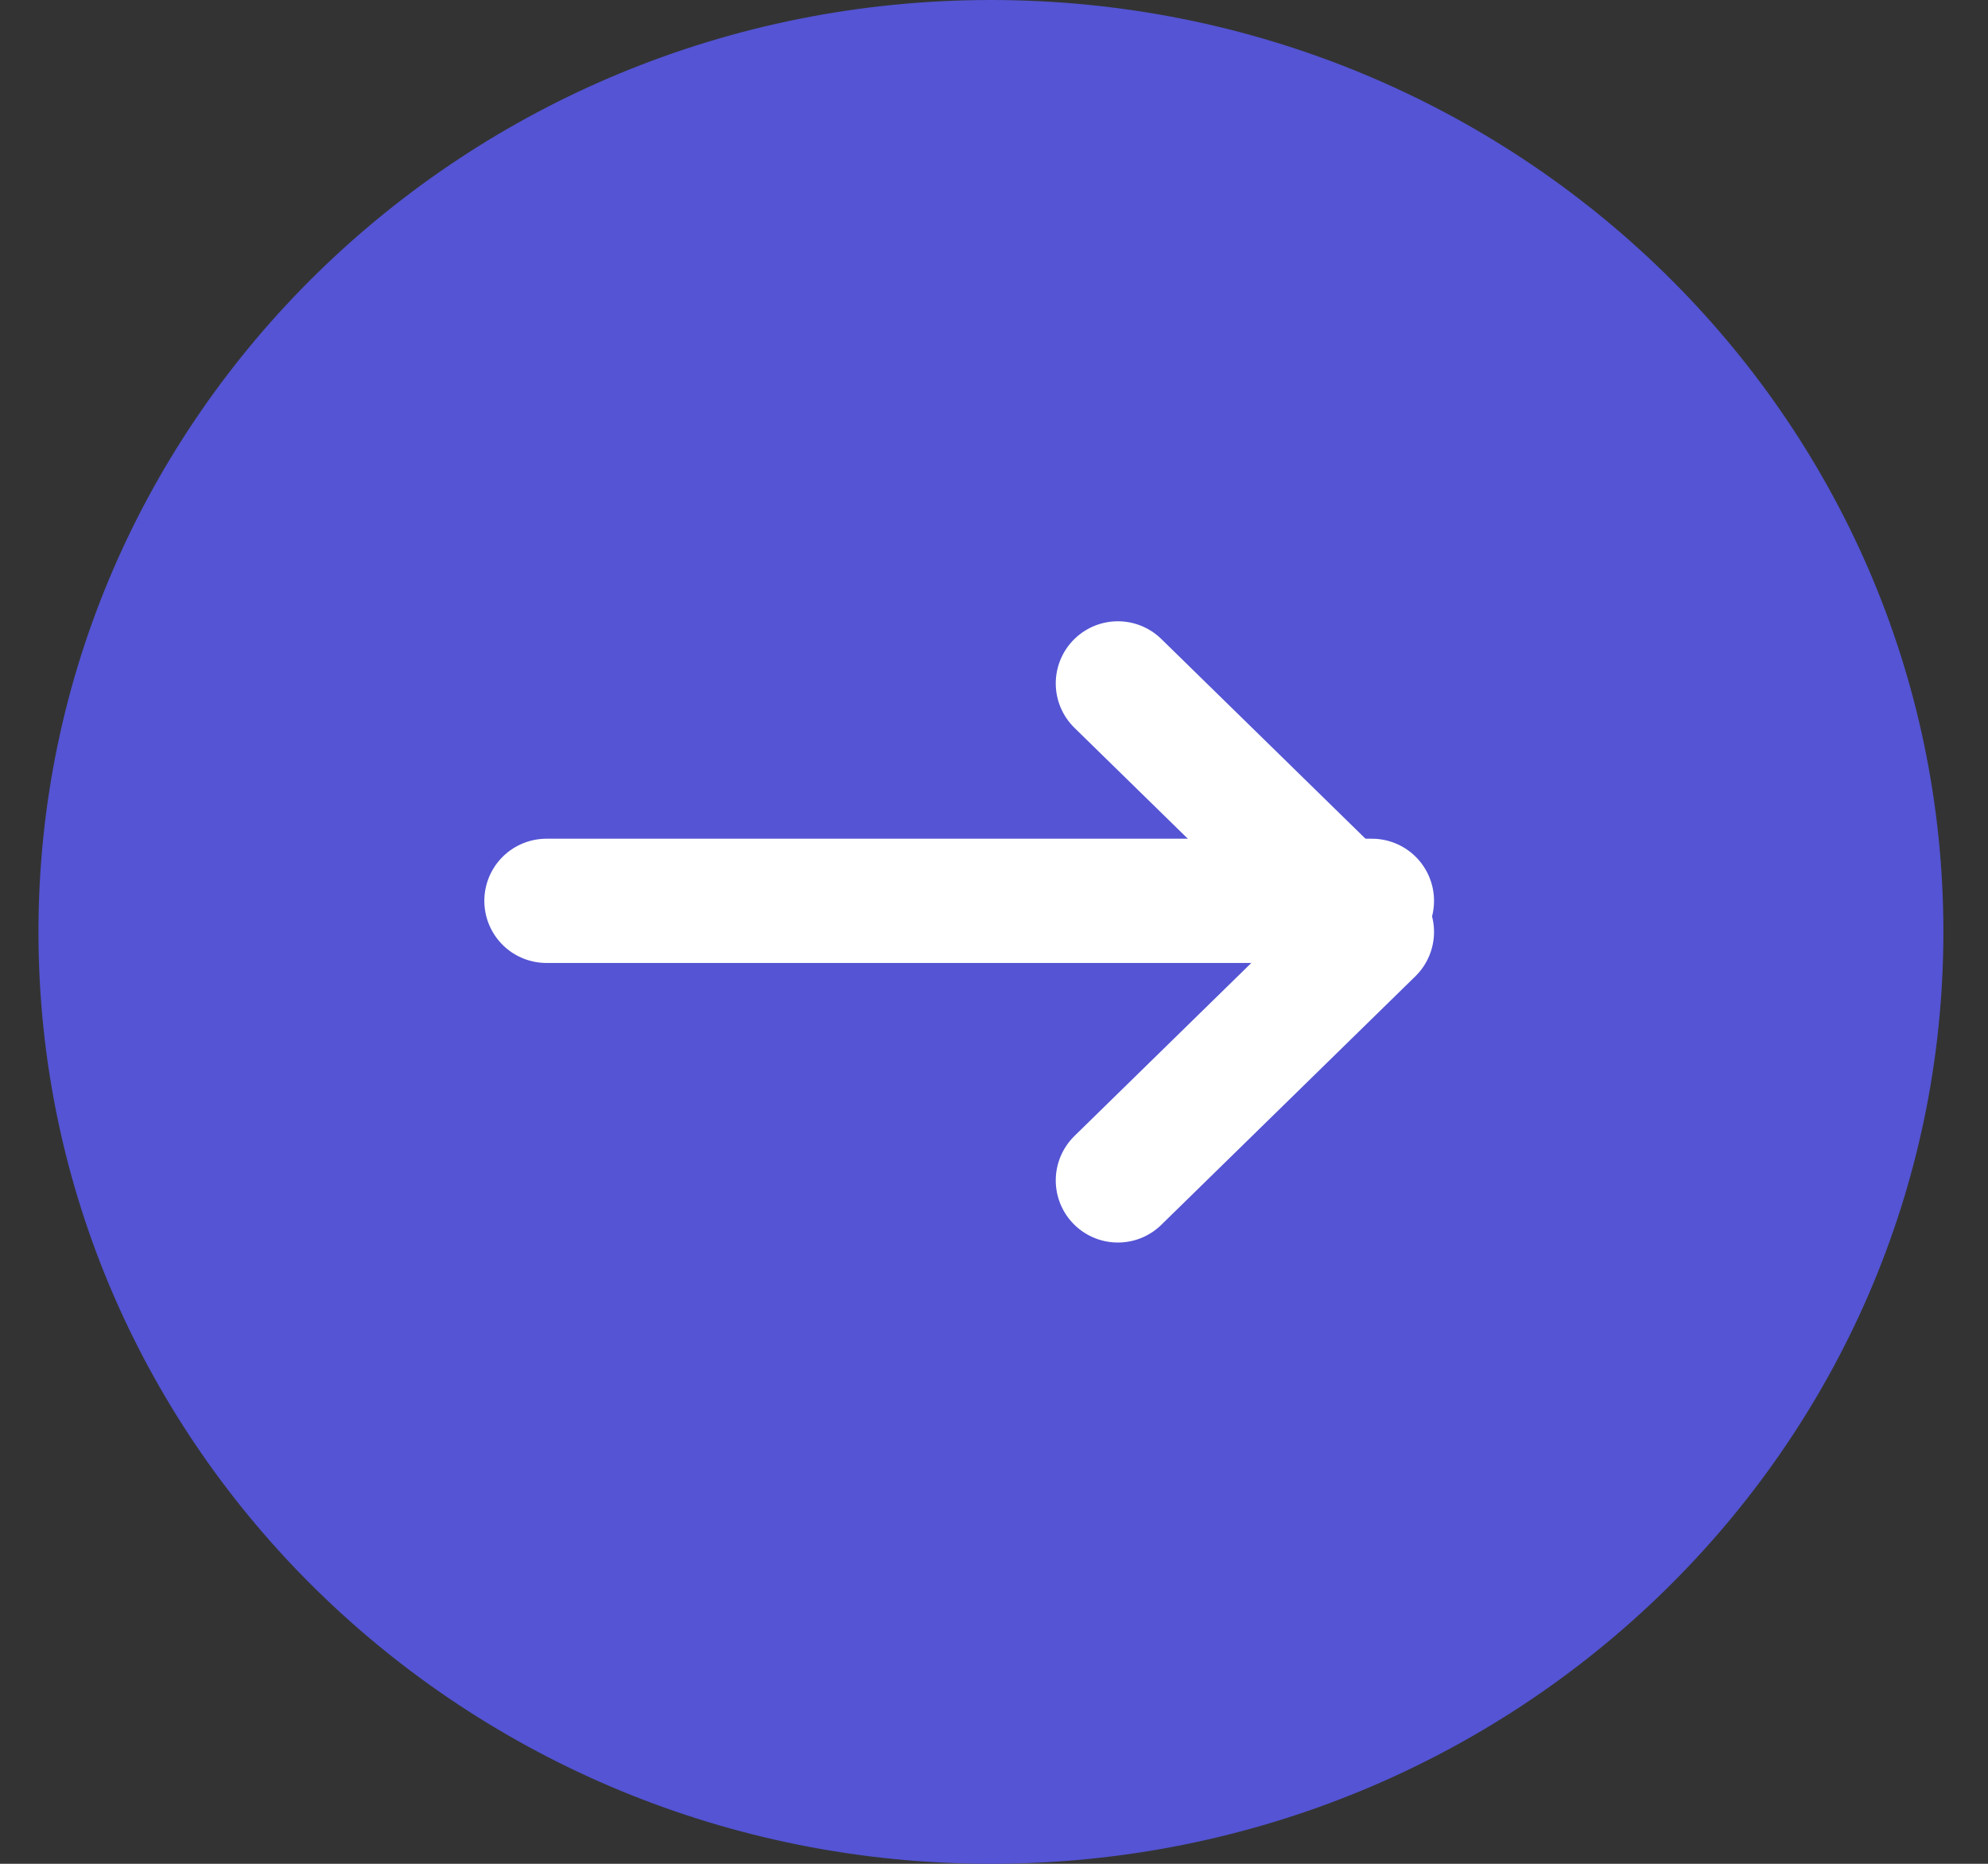 <svg width="32" height="30" viewBox="0 0 32 30" fill="none" xmlns="http://www.w3.org/2000/svg">
<rect x="0" y="0" width="32" height="30" fill="#333333" stroke="none"/>
<g id="Icon">
<path id="Oval" fill-rule="evenodd" clip-rule="evenodd" d="M15.95 30C24.418 30 31.282 23.284 31.282 15C31.282 6.716 24.418 0 15.95 0C7.483 0 0.619 6.716 0.619 15C0.619 23.284 7.483 30 15.95 30Z" fill="#5454D4"/>
<g id="tail-right">
<path id="Path" d="M8.796 14.5H22.083" stroke="white" stroke-width="2" stroke-linecap="round" stroke-linejoin="round"/>
<path id="Path_2" d="M17.994 11L22.083 15L17.994 19" stroke="white" stroke-width="2" stroke-linecap="round" stroke-linejoin="round"/>
</g>
</g>
</svg>
